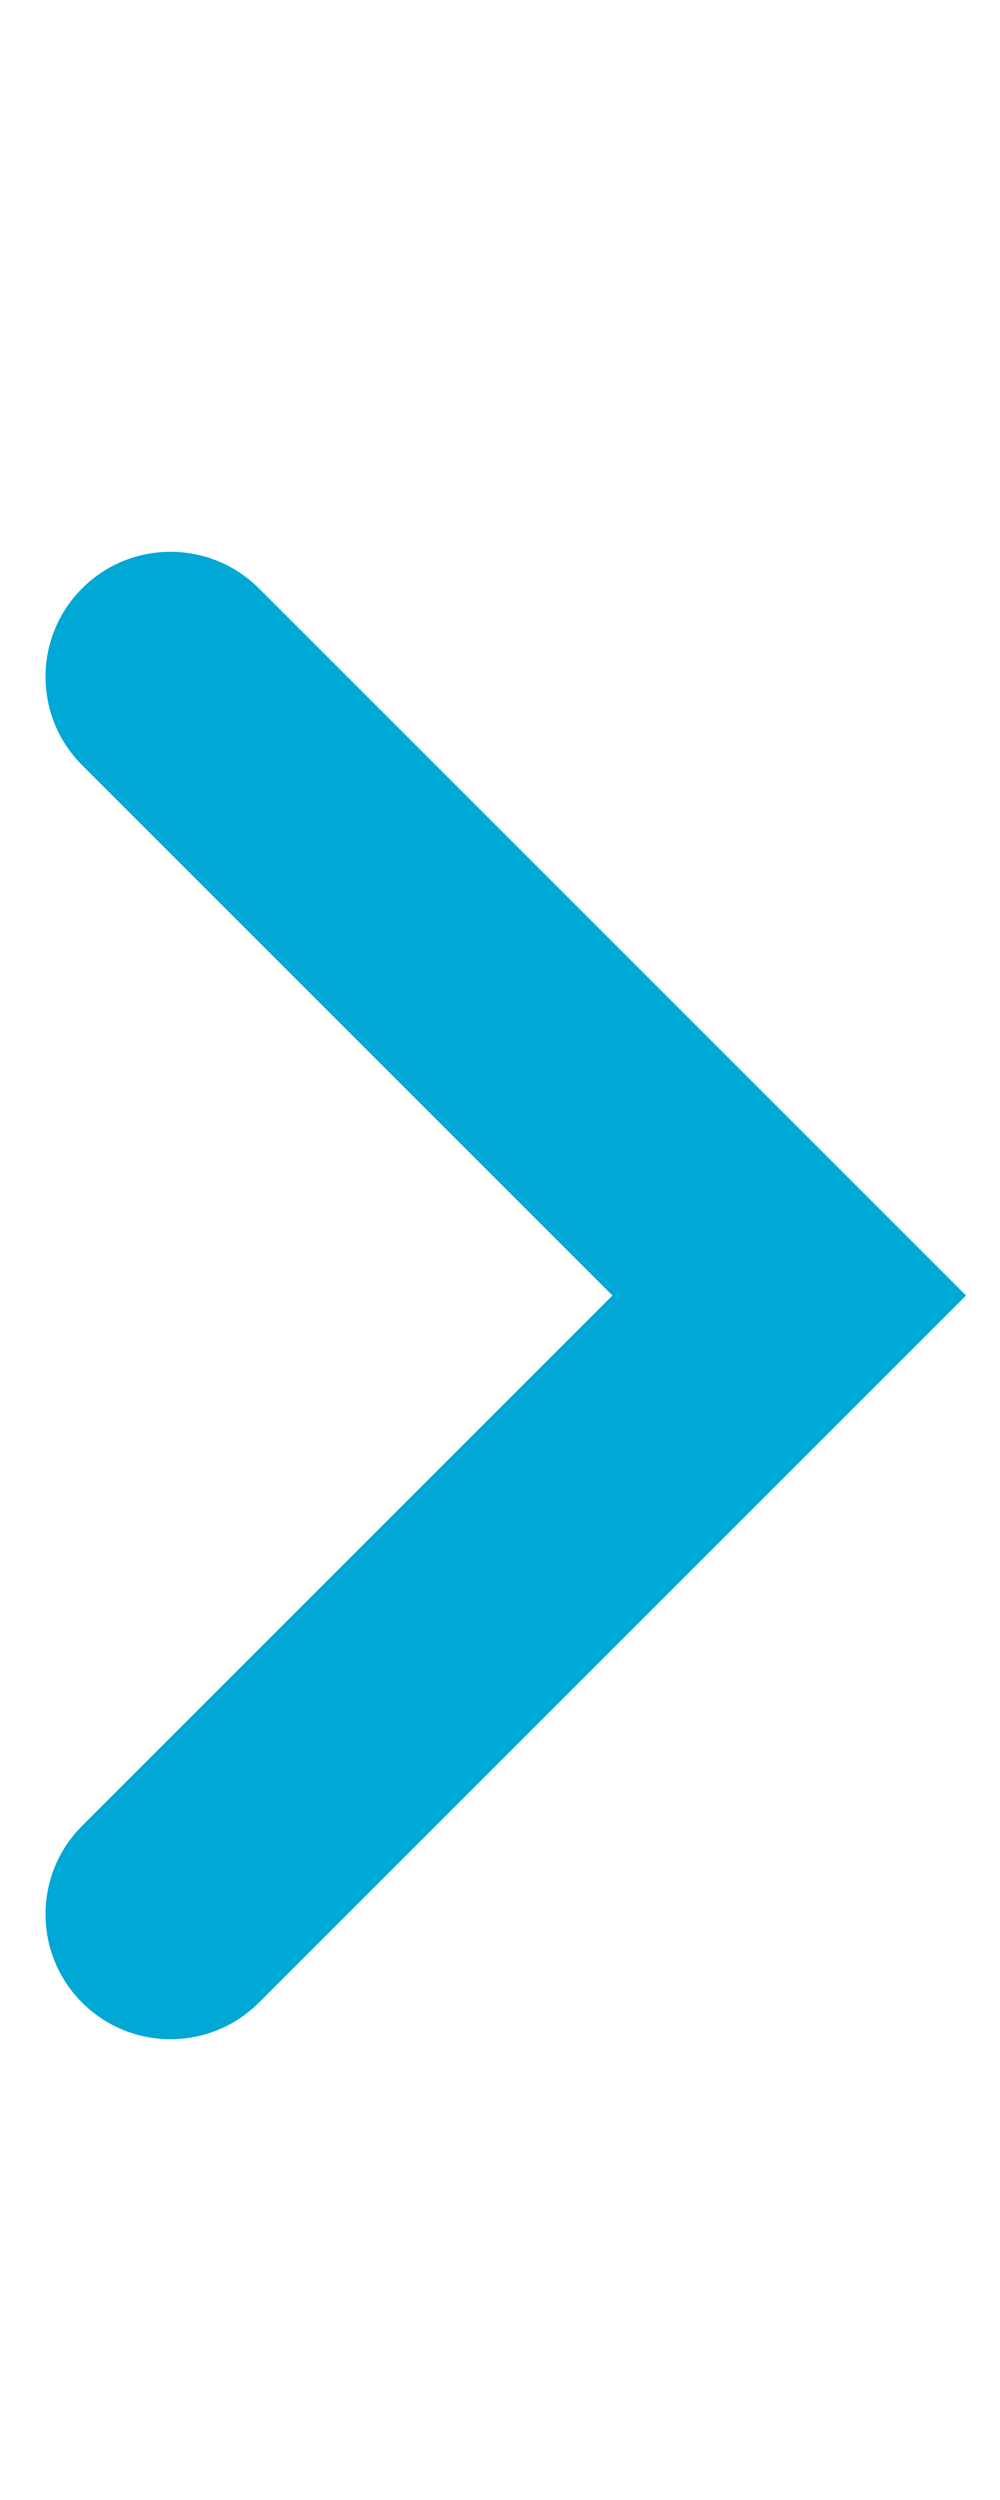 <?xml version="1.0" encoding="UTF-8"?>
<svg width="8px" height="20px" viewBox="0 0 8 20" version="1.1" xmlns="http://www.w3.org/2000/svg" xmlns:xlink="http://www.w3.org/1999/xlink">
    <g id="Artboard" stroke="none" stroke-width="1" fill="none" fill-rule="evenodd" transform="translate(-6,0)">
        <path d="M10.864,5.864 C11.416,5.864 11.864,6.312 11.864,6.864 L11.864,14.864 L3.864,14.864 C3.312,14.864 2.864,14.416 2.864,13.864 C2.864,13.312 3.312,12.864 3.864,12.864 L9.864,12.864 L9.864,6.864 C9.864,6.312 10.312,5.864 10.864,5.864 Z" id="path-1" fill="#00a8d6" transform="translate(7.364, 10.364) rotate(-45) translate(-7.364, -10.364) "></path>
    </g>
</svg>
